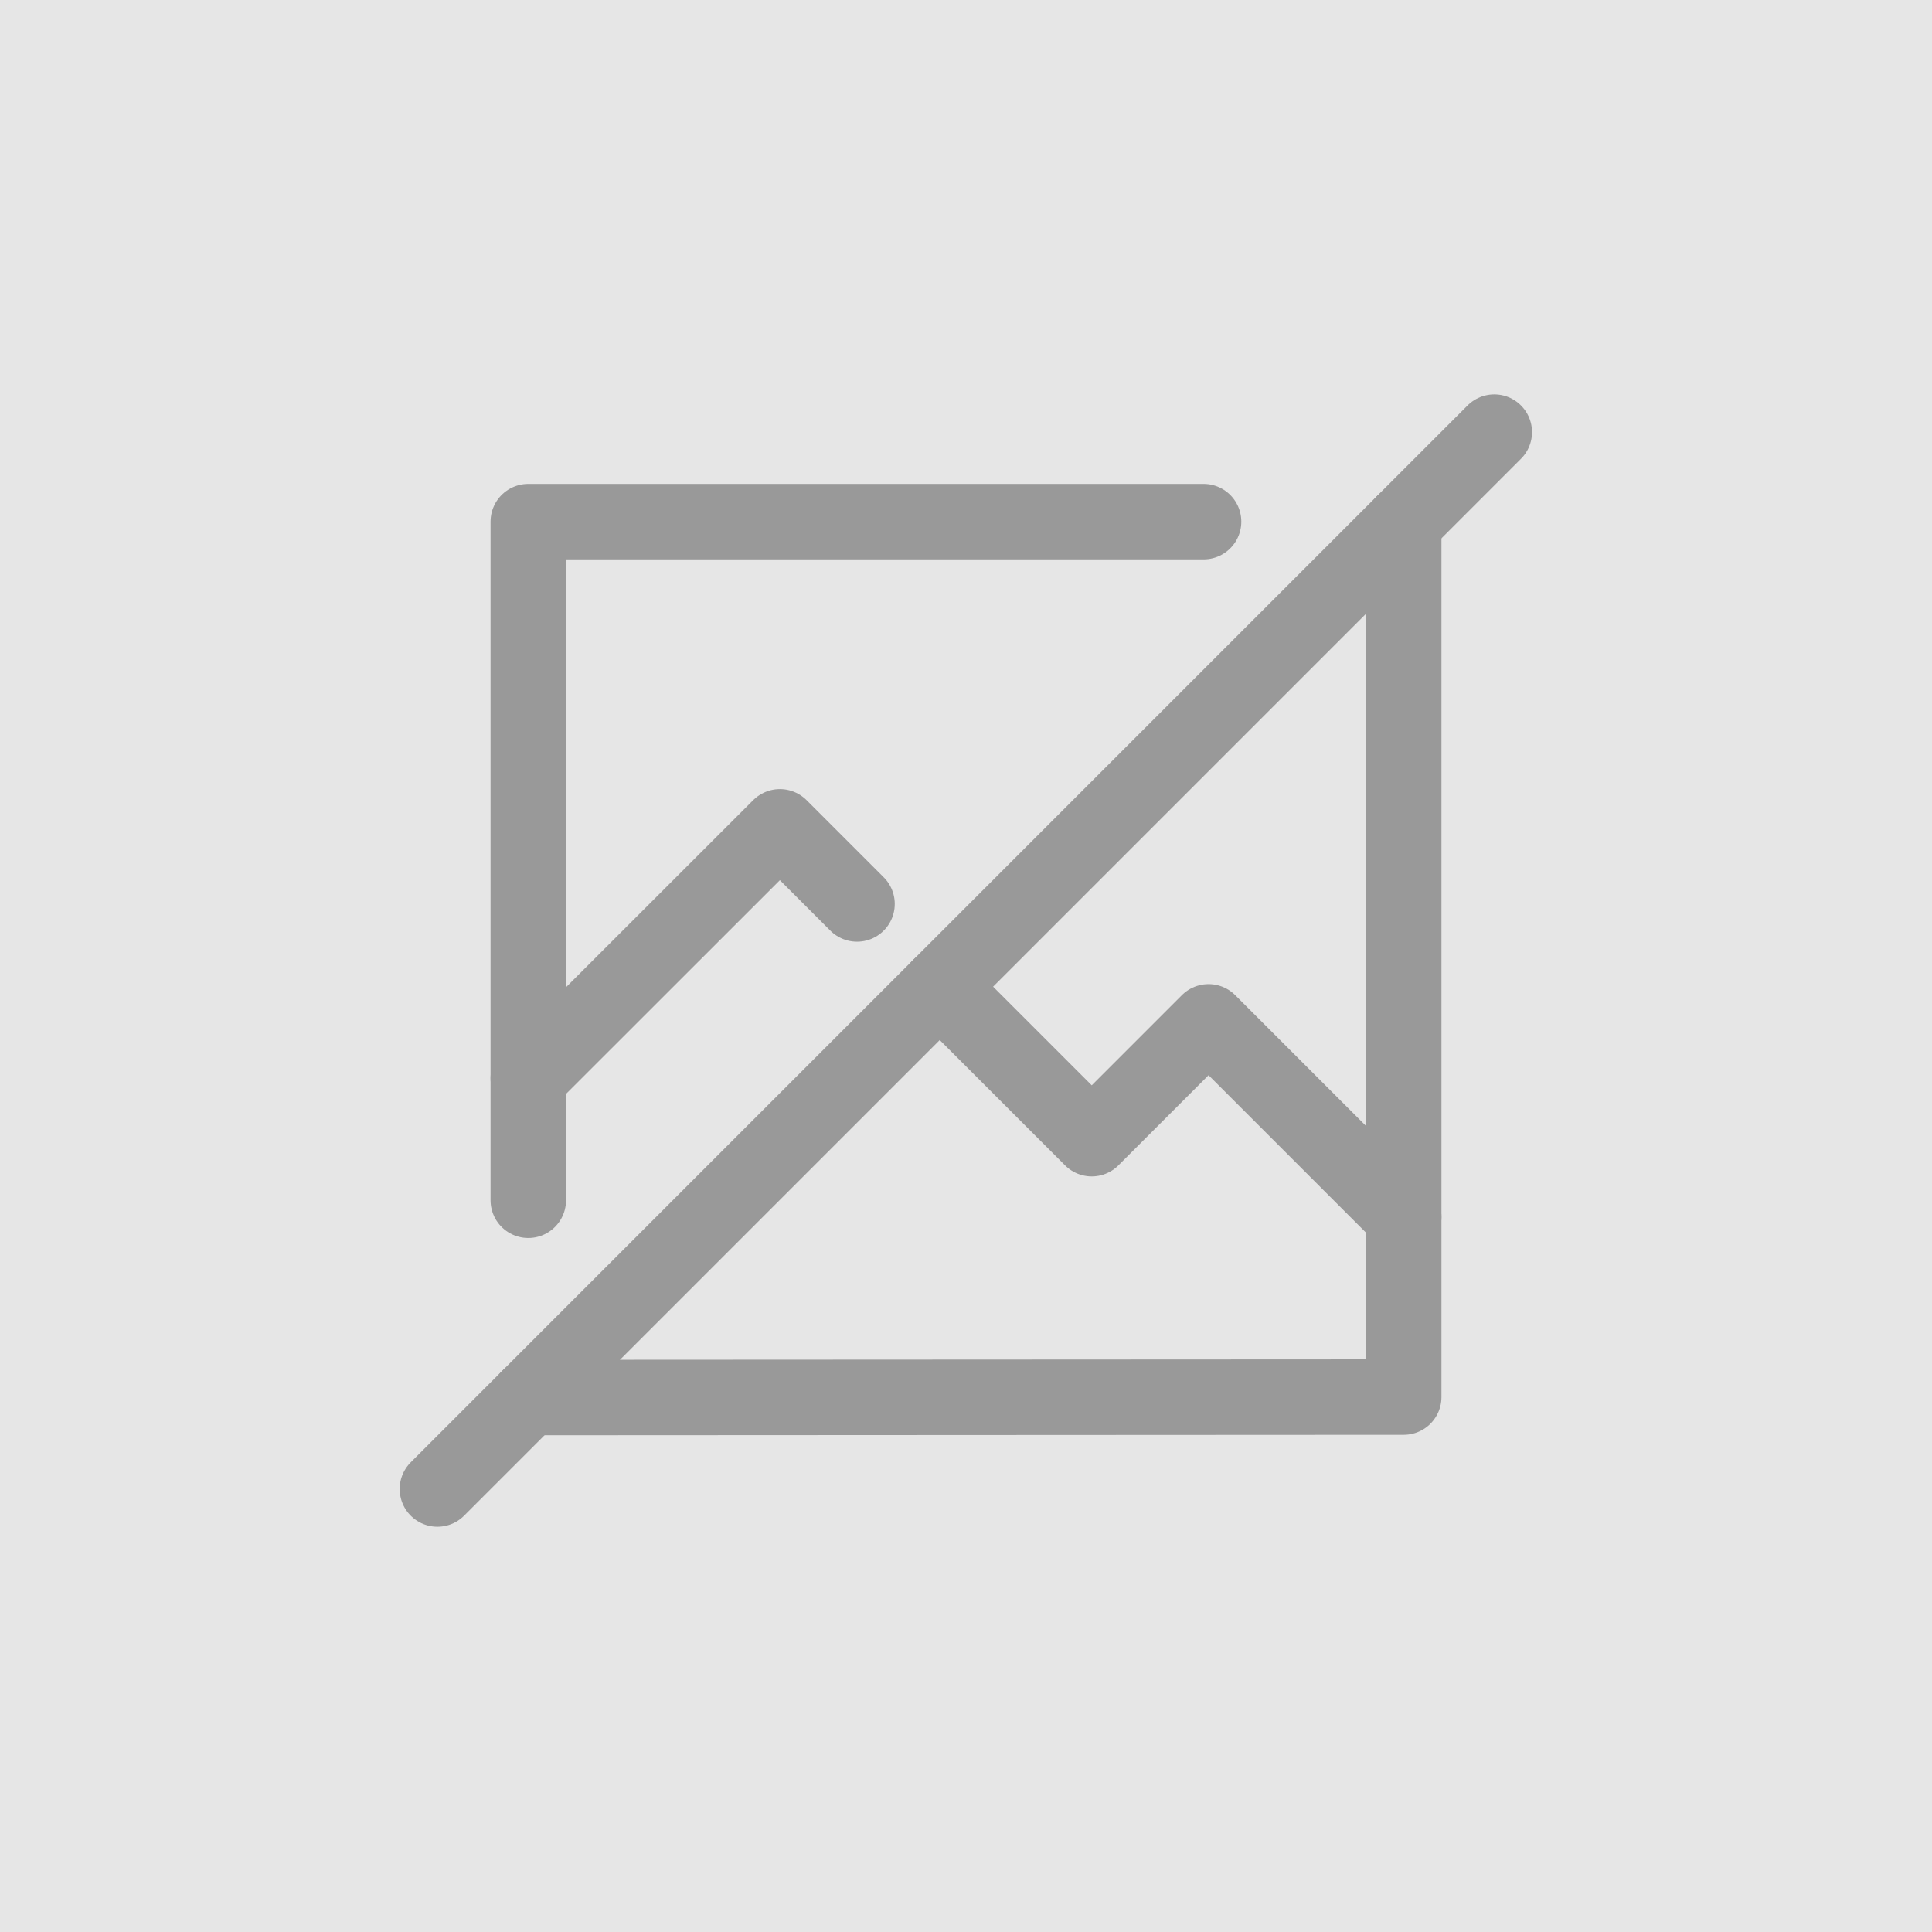 <svg xmlns="http://www.w3.org/2000/svg" viewBox="0 0 128 128">
    <rect fill="#e6e6e6" width="128" height="128"/>
    <polyline fill="none" stroke="#999" stroke-linecap="round" stroke-linejoin="round" stroke-width="5px" points="28.98 98.65 35.04 92.59 99 28.63"/>
    <polyline fill="none" stroke="#999" stroke-linecap="round" stroke-linejoin="round" stroke-width="5px" points="35 79.52 35 71.44 35 34.56 79.74 34.56"/>
    <polyline fill="none" stroke="#999" stroke-linecap="round" stroke-linejoin="round" stroke-width="5px" points="56.78 59.89 51.67 54.78 35 71.44"/>
    <polyline fill="none" stroke="#999" stroke-linecap="round" stroke-linejoin="round" stroke-width="5px" points="35.04 92.59 93 92.56 93 34.63"/>
    <polyline fill="none" stroke="#999" stroke-linecap="round" stroke-linejoin="round" stroke-width="5px" points="62.26 65.37 72.33 75.44 80.07 67.7 93 80.63"/>
</svg>